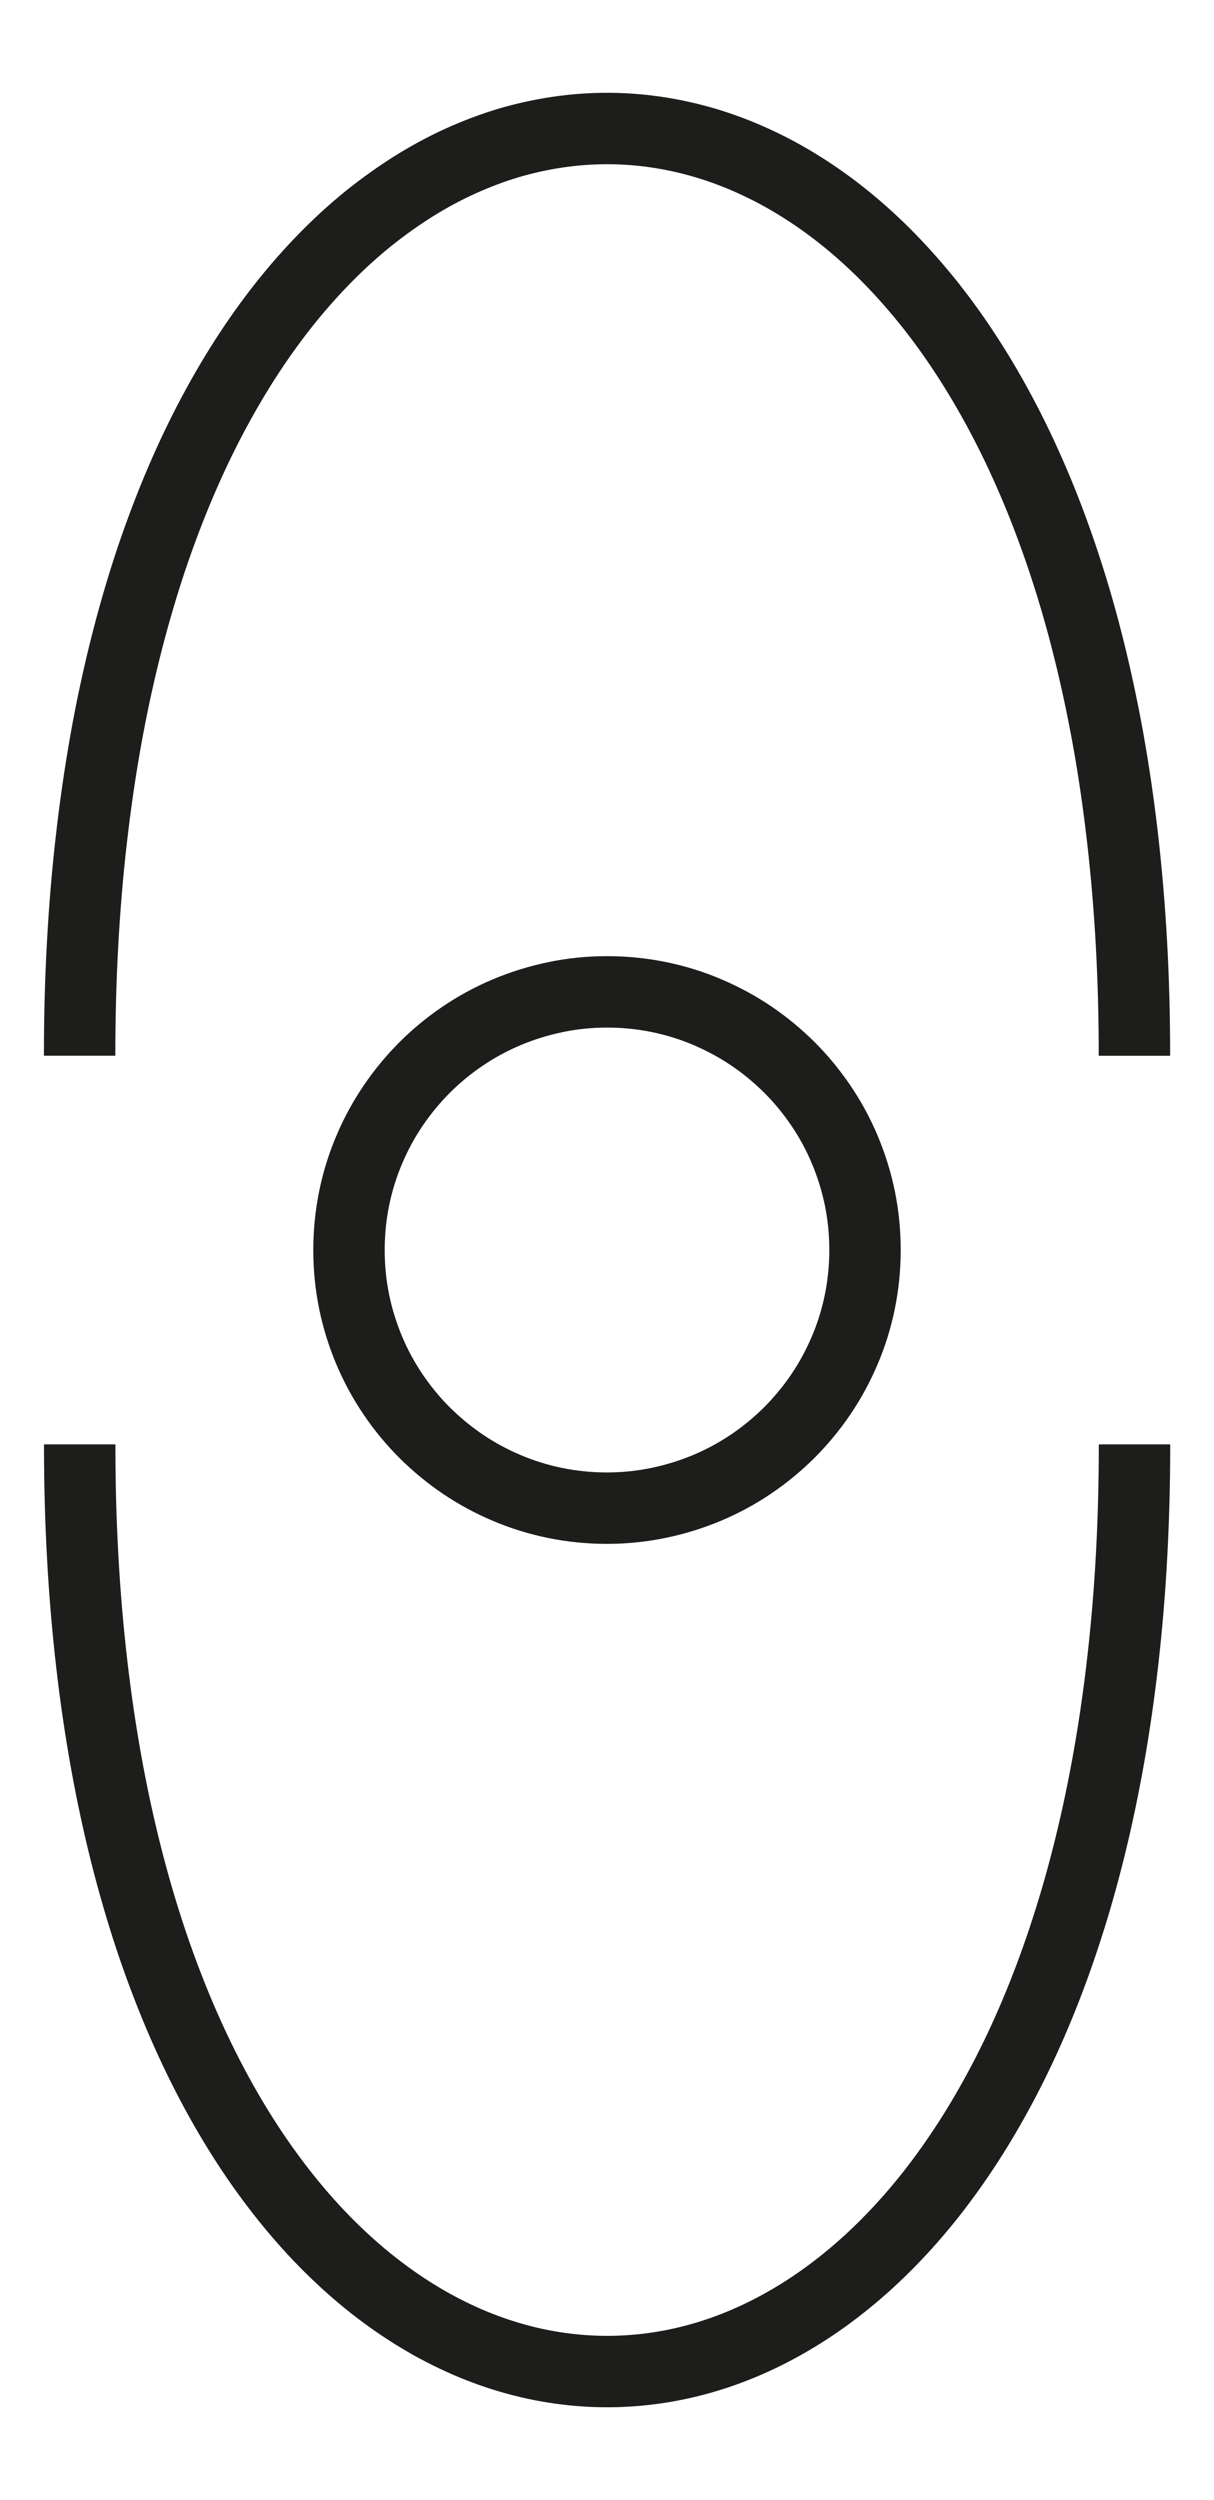 <?xml version="1.0" encoding="utf-8"?>
<!-- Generator: Adobe Illustrator 21.0.0, SVG Export Plug-In . SVG Version: 6.00 Build 0)  -->
<svg version="1.1" id="main" xmlns="http://www.w3.org/2000/svg" xmlns:xlink="http://www.w3.org/1999/xlink" x="0px" y="0px"
	 viewBox="0 0 17 35" enable-background="new 0 0 17 35" xml:space="preserve">
<path fill="none" stroke="#1D1D1B" stroke-miterlimit="10" d="M15.887,20.221c0,0.535-0.014,1.053-0.041,1.555
	c-0.027,0.502-0.068,0.987-0.121,1.456c-0.053,0.469-0.118,0.921-0.195,1.357c-0.077,0.436-0.165,0.855-0.264,1.258
	c-0.099,0.403-0.208,0.789-0.328,1.158c-0.119,0.37-0.248,0.723-0.386,1.059c-0.138,0.337-0.285,0.657-0.44,0.96
	c-0.155,0.303-0.318,0.59-0.488,0.861c-0.17,0.27-0.347,0.524-0.53,0.762c-0.183,0.237-0.373,0.458-0.568,0.662
	c-0.195,0.204-0.395,0.392-0.6,0.563c-0.205,0.171-0.414,0.326-0.627,0.464c-0.213,0.138-0.43,0.26-0.649,0.365
	c-0.219,0.105-0.442,0.194-0.666,0.266c-0.224,0.072-0.45,0.127-0.677,0.166c-0.227,0.039-0.455,0.061-0.683,0.067
	c-0.233,0.006-0.467-0.005-0.699-0.034c-0.233-0.028-0.465-0.074-0.695-0.137c-0.23-0.063-0.459-0.143-0.685-0.241
	c-0.226-0.098-0.449-0.212-0.669-0.345c-0.22-0.132-0.436-0.282-0.648-0.448c-0.212-0.167-0.419-0.351-0.621-0.552
	c-0.202-0.201-0.398-0.42-0.588-0.656s-0.374-0.489-0.55-0.759s-0.345-0.558-0.506-0.863c-0.161-0.305-0.313-0.627-0.457-0.967
	c-0.143-0.34-0.278-0.696-0.402-1.07c-0.124-0.374-0.238-0.765-0.341-1.174c-0.103-0.409-0.195-0.835-0.275-1.278
	c-0.08-0.443-0.148-0.904-0.203-1.381s-0.098-0.973-0.126-1.485c-0.029-0.512-0.043-1.042-0.043-1.589"/>
<path fill="none" stroke="#1D1D1B" stroke-miterlimit="10" d="M1.115,14.78c0-0.541,0.014-1.065,0.042-1.572
	c0.028-0.507,0.069-0.997,0.124-1.471c0.054-0.473,0.121-0.93,0.199-1.369c0.078-0.439,0.169-0.862,0.27-1.268
	c0.101-0.406,0.213-0.794,0.334-1.166C2.206,7.563,2.338,7.208,2.478,6.87c0.141-0.338,0.29-0.659,0.448-0.963
	S3.25,5.315,3.423,5.044c0.173-0.27,0.353-0.524,0.54-0.761c0.187-0.237,0.38-0.456,0.578-0.659c0.198-0.203,0.402-0.389,0.61-0.558
	C5.36,2.898,5.573,2.746,5.789,2.61c0.216-0.135,0.436-0.254,0.659-0.355c0.223-0.101,0.448-0.186,0.675-0.254
	C7.351,1.934,7.58,1.884,7.809,1.85c0.23-0.034,0.461-0.051,0.692-0.051S8.963,1.816,9.193,1.85c0.23,0.034,0.459,0.085,0.686,0.152
	c0.227,0.068,0.453,0.152,0.675,0.254c0.223,0.101,0.443,0.22,0.659,0.355c0.216,0.135,0.429,0.287,0.637,0.456
	c0.208,0.169,0.412,0.355,0.61,0.558c0.198,0.203,0.391,0.423,0.578,0.659c0.187,0.237,0.367,0.49,0.54,0.761
	c0.173,0.27,0.339,0.558,0.497,0.862s0.307,0.625,0.448,0.963c0.141,0.338,0.272,0.693,0.394,1.065
	c0.122,0.372,0.234,0.761,0.334,1.166c0.101,0.406,0.191,0.828,0.27,1.268c0.078,0.439,0.145,0.896,0.199,1.369
	c0.054,0.473,0.096,0.963,0.124,1.471c0.028,0.507,0.042,1.031,0.042,1.572"/>
<path fill="none" stroke="#1D1D1B" stroke-miterlimit="10" d="M8.5,13.886c0.249,0,0.493,0.025,0.728,0.073
	c0.235,0.048,0.462,0.119,0.678,0.211s0.422,0.203,0.614,0.333c0.192,0.13,0.371,0.278,0.535,0.441
	c0.164,0.164,0.311,0.343,0.441,0.535c0.13,0.192,0.242,0.398,0.333,0.614c0.091,0.216,0.162,0.443,0.211,0.678
	c0.048,0.235,0.073,0.479,0.073,0.728s-0.025,0.493-0.073,0.728c-0.048,0.235-0.119,0.462-0.211,0.678s-0.203,0.422-0.333,0.614
	c-0.13,0.192-0.278,0.371-0.441,0.535c-0.164,0.163-0.343,0.311-0.535,0.441c-0.192,0.13-0.398,0.242-0.614,0.333
	c-0.216,0.091-0.443,0.162-0.678,0.211S8.749,21.114,8.5,21.114s-0.493-0.025-0.728-0.073c-0.235-0.048-0.462-0.119-0.678-0.211
	c-0.216-0.091-0.422-0.203-0.614-0.333c-0.192-0.13-0.371-0.278-0.535-0.441c-0.164-0.164-0.311-0.343-0.441-0.535
	c-0.13-0.192-0.242-0.398-0.333-0.614s-0.162-0.443-0.211-0.678c-0.048-0.235-0.073-0.479-0.073-0.728s0.025-0.493,0.073-0.728
	c0.048-0.235,0.119-0.462,0.211-0.678c0.091-0.216,0.203-0.422,0.333-0.614c0.13-0.192,0.278-0.371,0.441-0.535
	c0.164-0.164,0.343-0.311,0.535-0.441c0.192-0.13,0.398-0.242,0.614-0.333s0.443-0.162,0.678-0.211
	C8.007,13.911,8.251,13.886,8.5,13.886z"/>
</svg>
